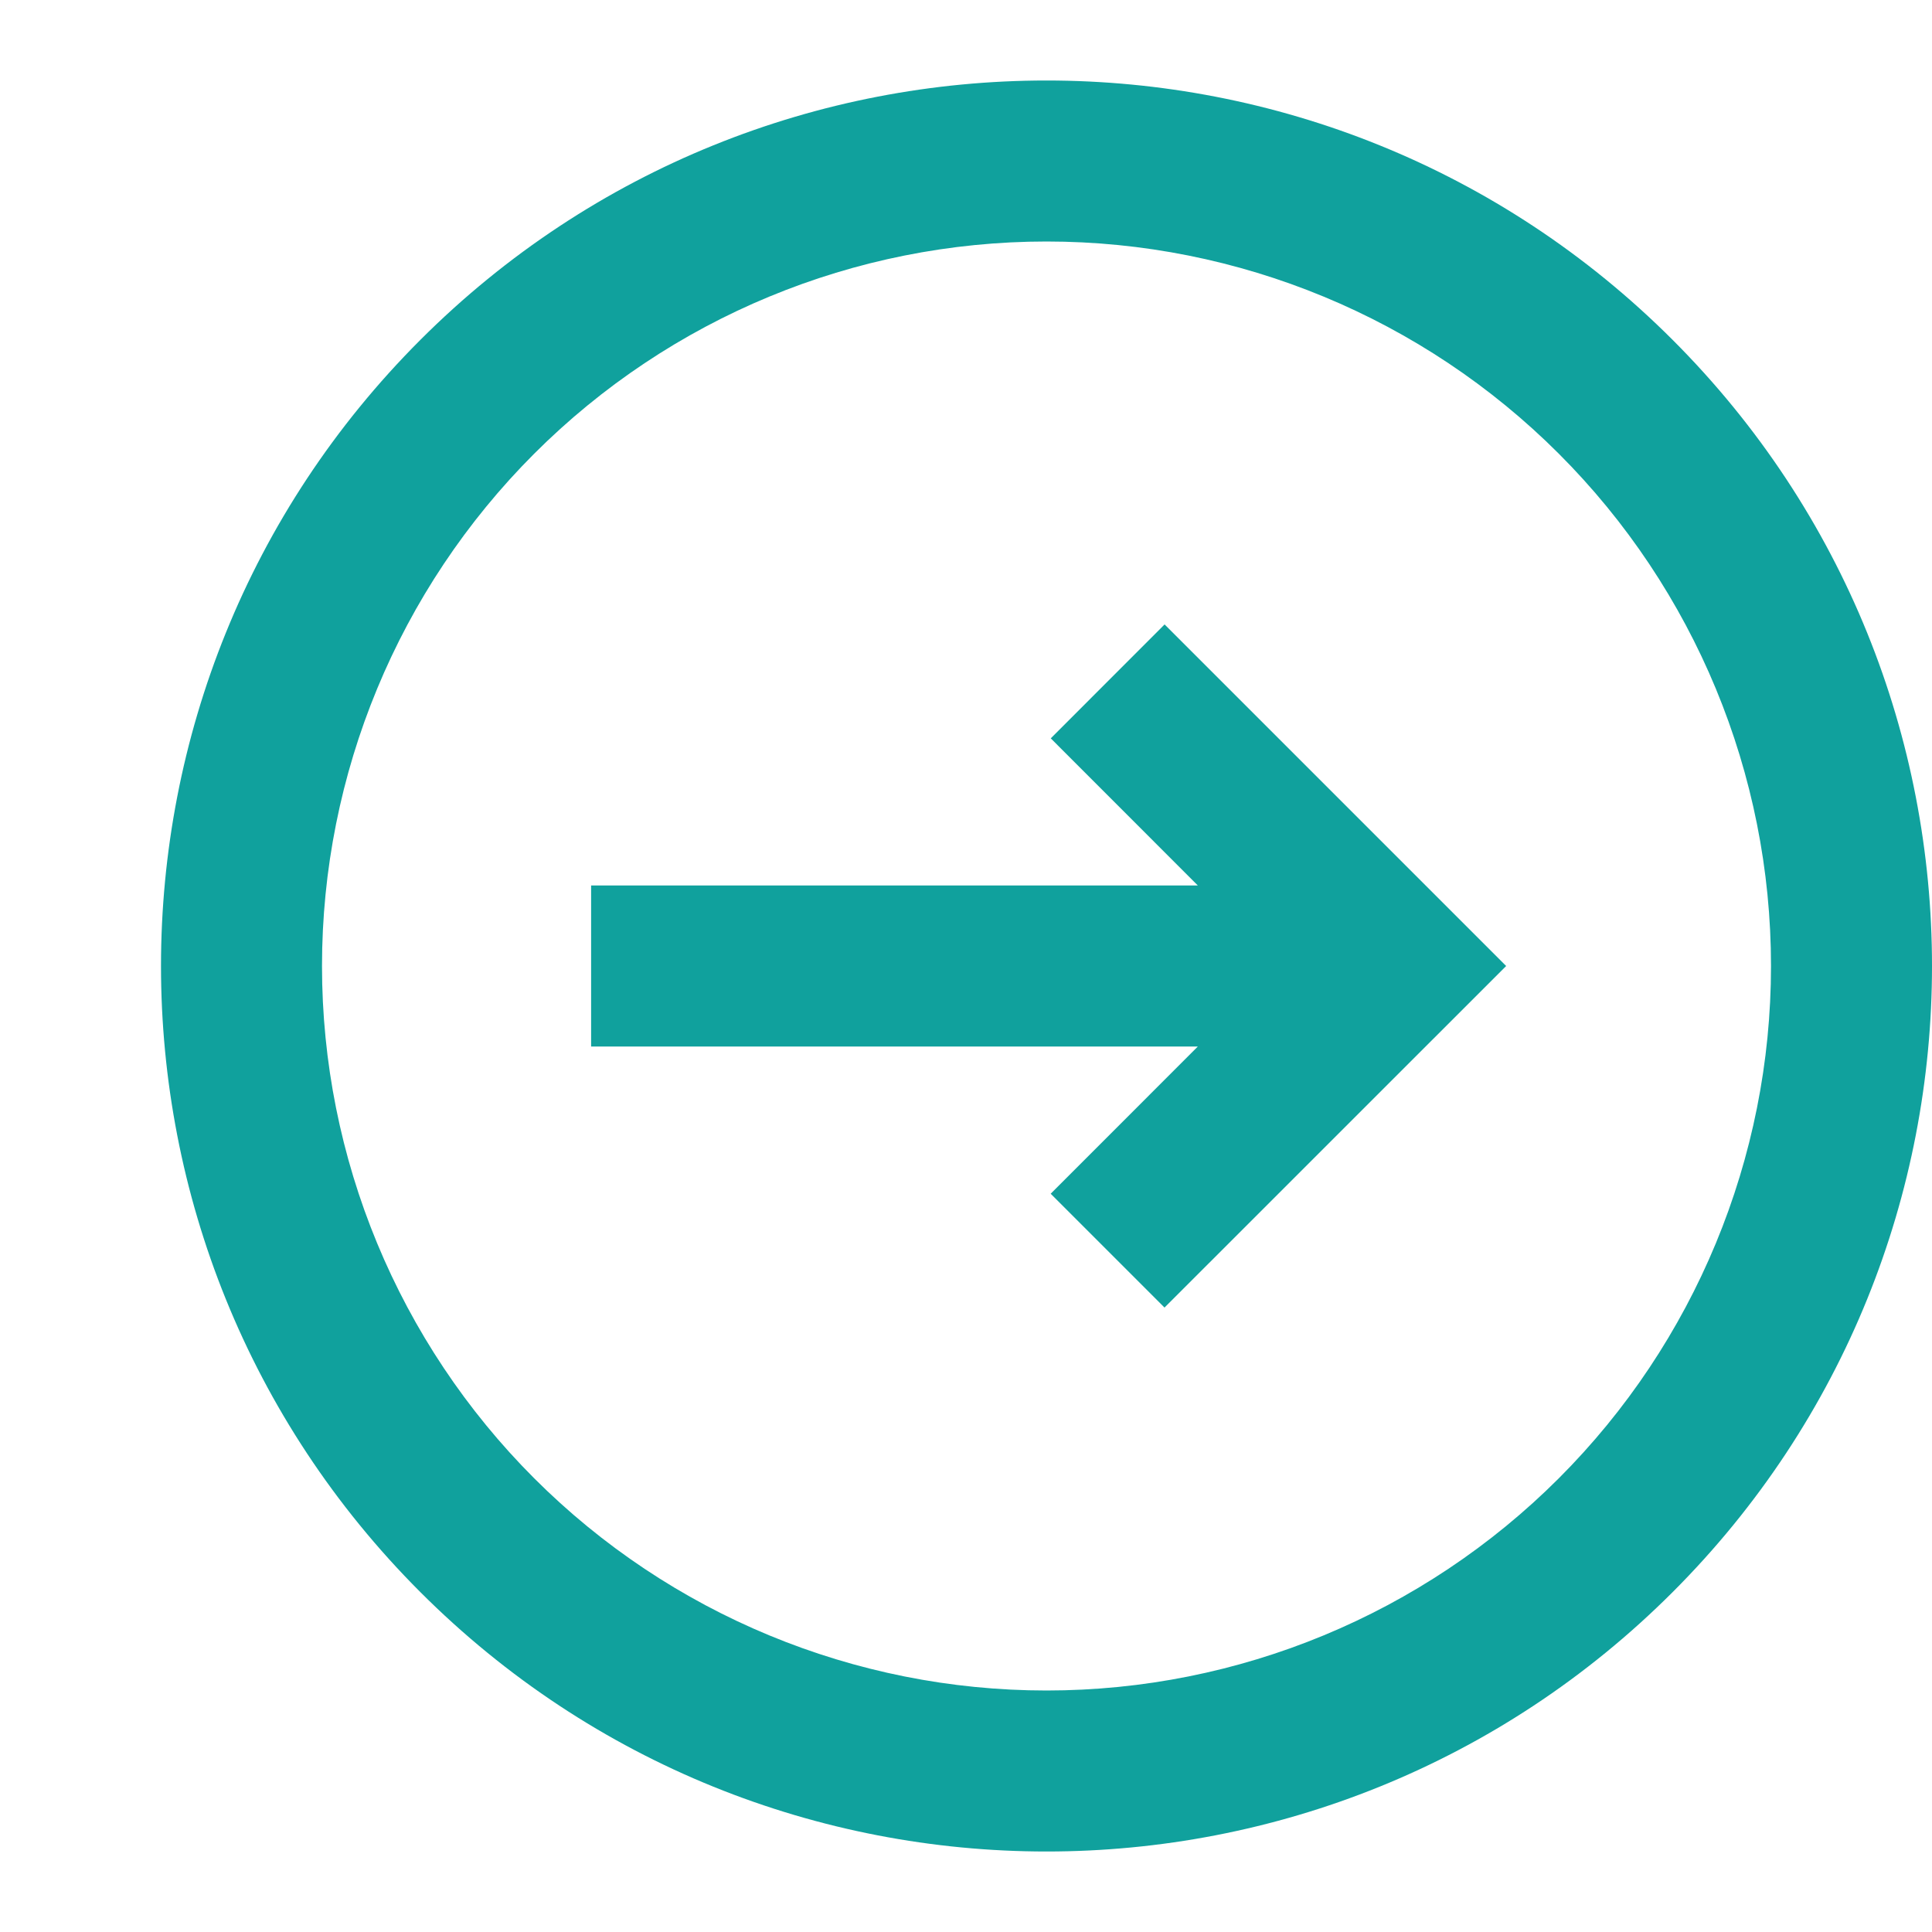 <svg width="24" height="24" viewBox="0 0 24 24" fill="none" xmlns="http://www.w3.org/2000/svg">
<path d="M13.052 14.829L14.466 16.243L18.71 12L14.467 7.757L13.053 9.172L14.88 11L7.343 11L7.343 13L14.88 13L13.052 14.829Z" fill="#10A19D"/>
<path fill-rule="evenodd" clip-rule="evenodd" d="M20.778 19.778C25.074 15.482 25.074 8.518 20.778 4.222C16.482 -0.074 9.518 -0.074 5.222 4.222C0.926 8.518 0.926 15.482 5.222 19.778C9.518 24.074 16.482 24.074 20.778 19.778ZM19.364 18.364C21.052 16.676 22 14.387 22 12C22 9.613 21.052 7.324 19.364 5.636C17.676 3.948 15.387 3 13 3C10.613 3 8.324 3.948 6.636 5.636C4.948 7.324 4 9.613 4 12C4 14.387 4.948 16.676 6.636 18.364C8.324 20.052 10.613 21 13 21C15.387 21 17.676 20.052 19.364 18.364Z" fill="#10A19D"/>
</svg>
